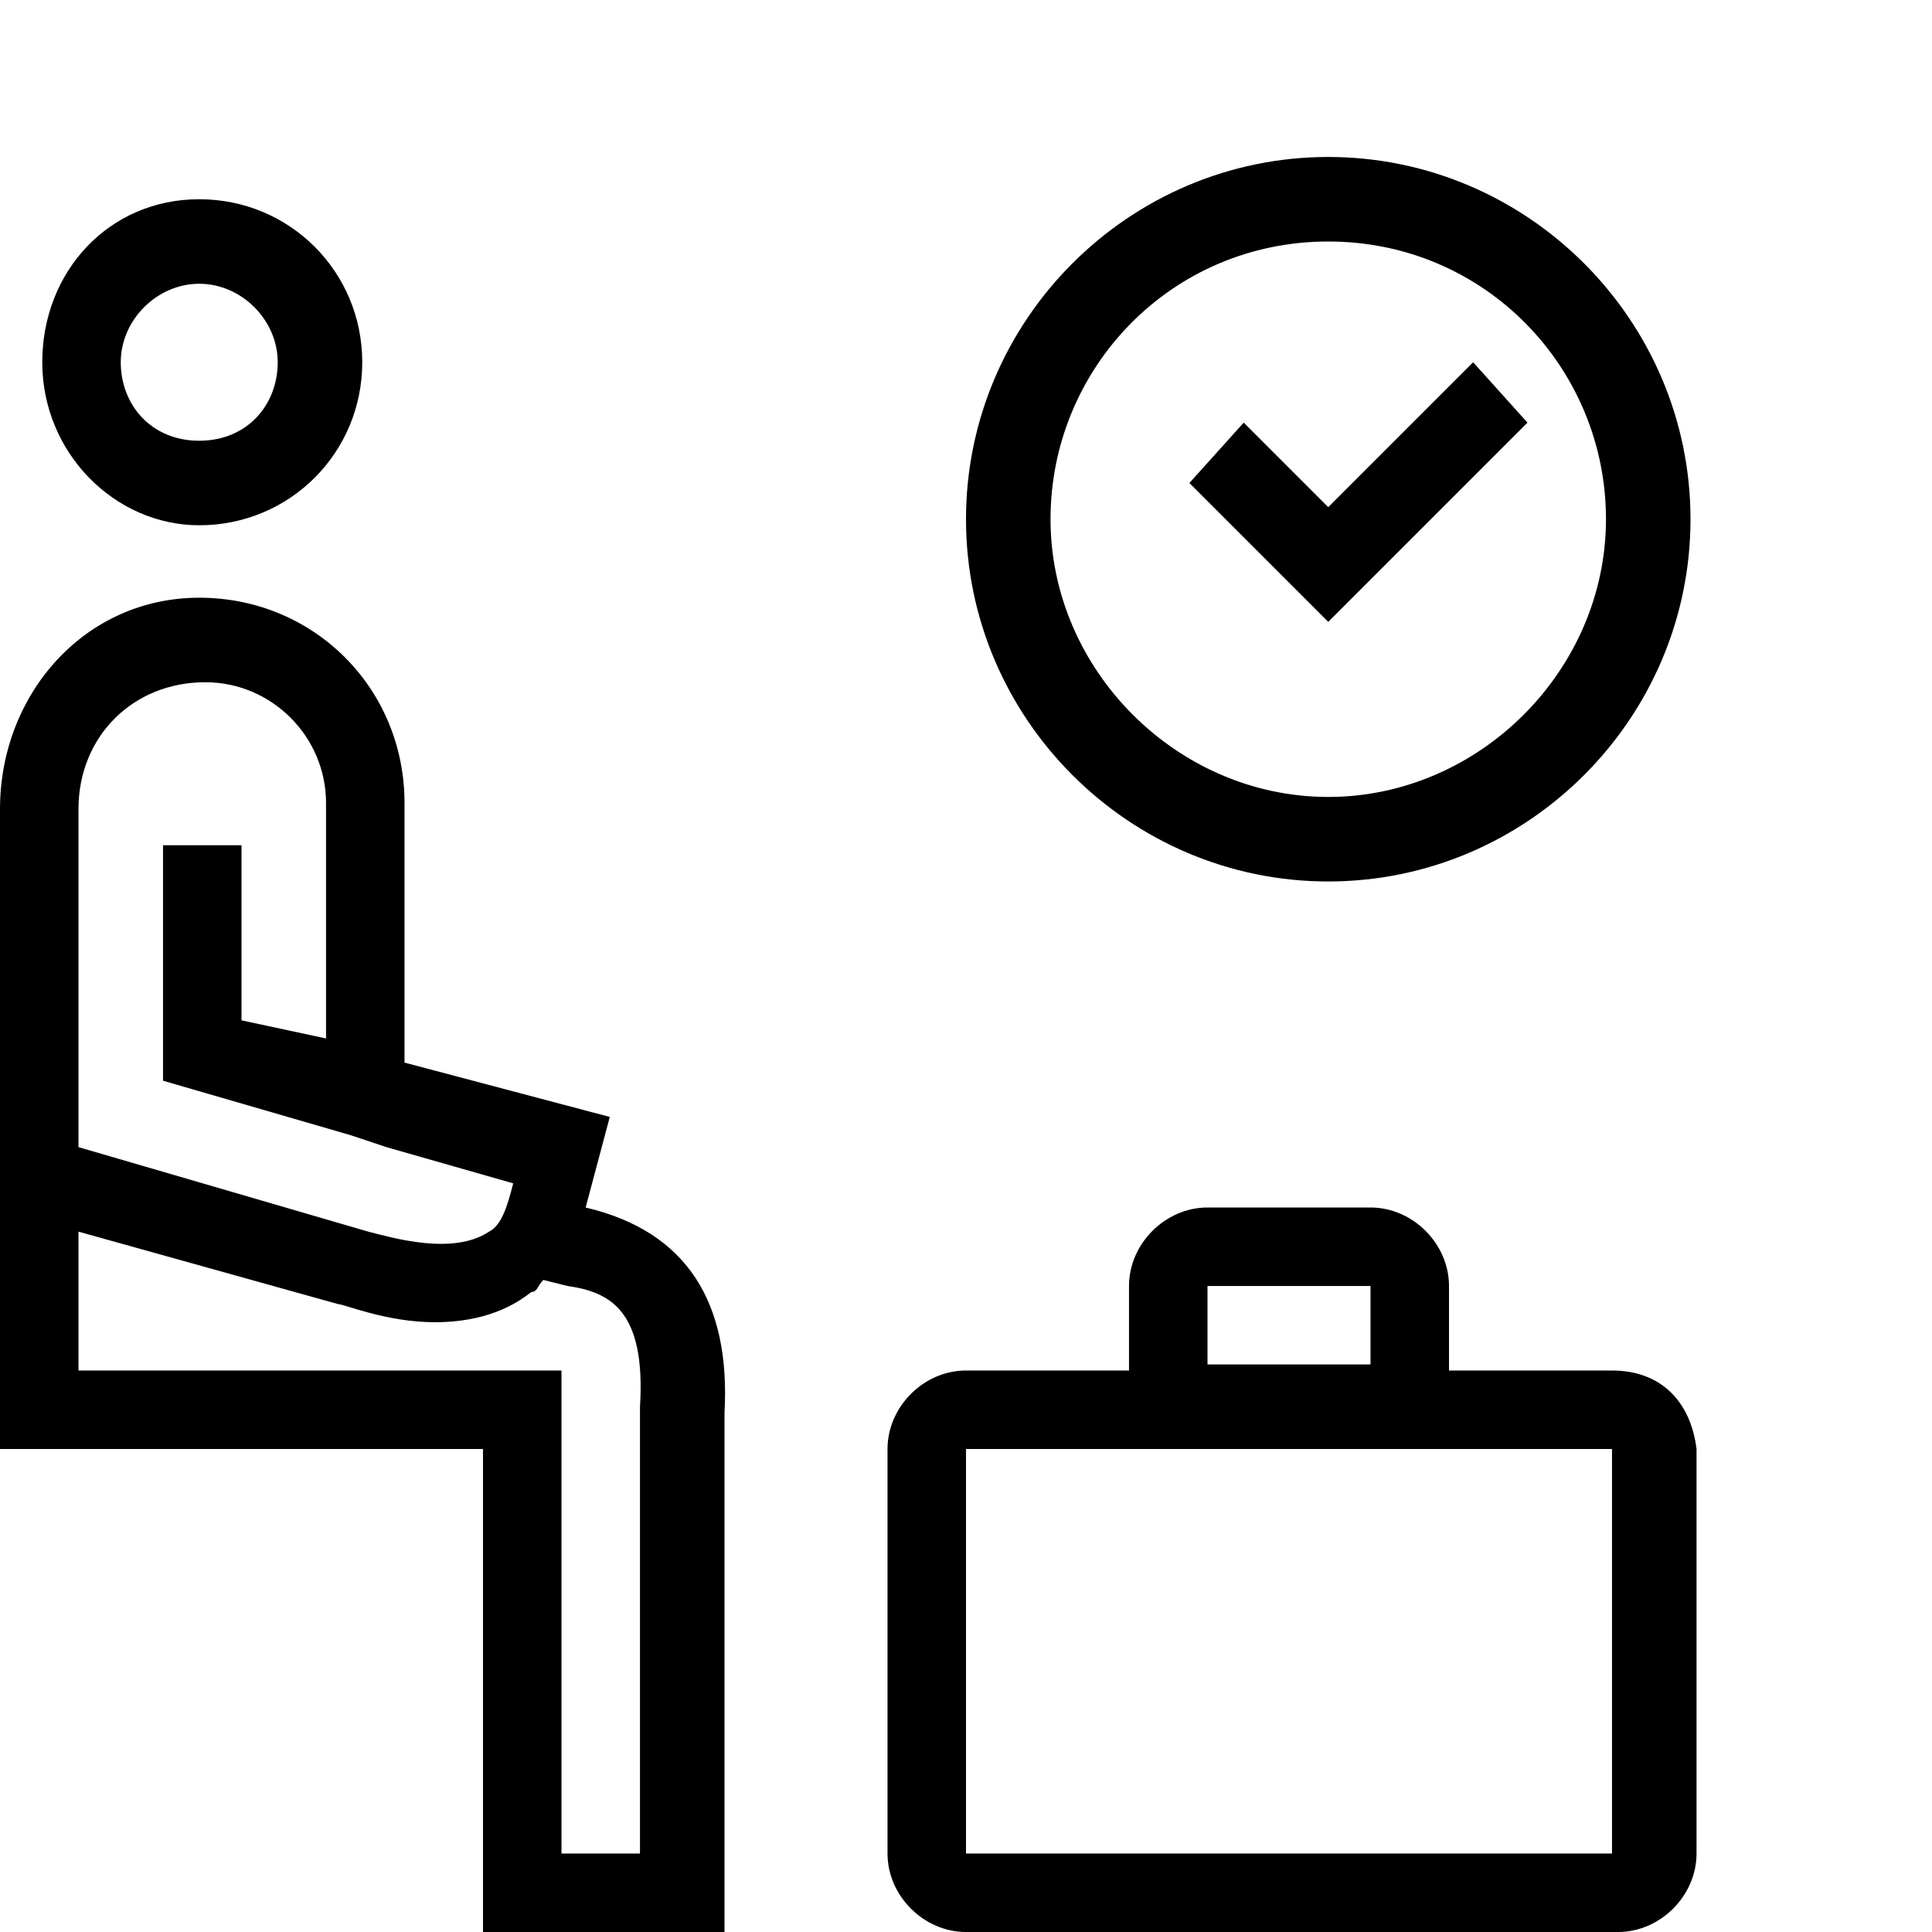<svg xmlns="http://www.w3.org/2000/svg" xml:space="preserve" viewBox="0 0 32 32"><g id="icon">
  <rect/>
  <path fill="currentColor" d="M3.3 8.7C4.8 8.7 6 7.5 6 6c0-1.5-1.2-2.7-2.7-2.7S.7 4.5.7 6c0 1.5 1.2 2.7 2.6 2.7zm0-4c.7 0 1.3.6 1.3 1.3s-.5 1.3-1.3 1.3S2 6.7 2 6s.6-1.3 1.3-1.3zM22 14.6c3.3 0 6-2.7 6-6s-2.7-6-6-6-6 2.7-6 6 2.7 6 6 6zM22 4c2.6 0 4.6 2.1 4.6 4.6s-2.1 4.6-4.6 4.6-4.6-2.1-4.6-4.6S19.4 4 22 4zm4.7 18.7H24v-1.4c0-.7-.6-1.3-1.3-1.3H20c-.7 0-1.3.6-1.3 1.3v1.4H16c-.7 0-1.3.6-1.3 1.3v6.7c0 .7.6 1.3 1.3 1.3h10.8c.7 0 1.3-.6 1.3-1.3V24c-.1-.8-.6-1.3-1.4-1.3zM20 21.3h2.7v1.3H20v-1.3zm-4 9.4V24h10.7v6.7H16zm6-20.4L19.7 8l.9-1L22 8.4 24.4 6l.9 1-3.3 3.3zM9.7 20l.4-1.5-3.4-.9v-4.3c0-1.9-1.5-3.4-3.4-3.4S0 11.5 0 13.4V24h8v8h4v-8.6c.1-1.8-.6-3-2.3-3.4zm-6.3-8.7c1.1 0 2 .9 2 2v3.9L4 16.9V14H2.7v3.9l3.1.9.6.2 2.1.6c-.1.4-.2.7-.4.8-.6.4-1.6.1-2 0L1.3 19v-5.6c0-1.2.9-2.1 2.1-2.1zm7.3 19.4H9.3v-8h-8v-2.3l4.3 1.2c.1 0 .8.3 1.6.3.5 0 1.1-.1 1.6-.5.1 0 .1-.1.2-.2l.4.1c.7.1 1.3.4 1.2 2v7.4z"/>
</g></svg>
